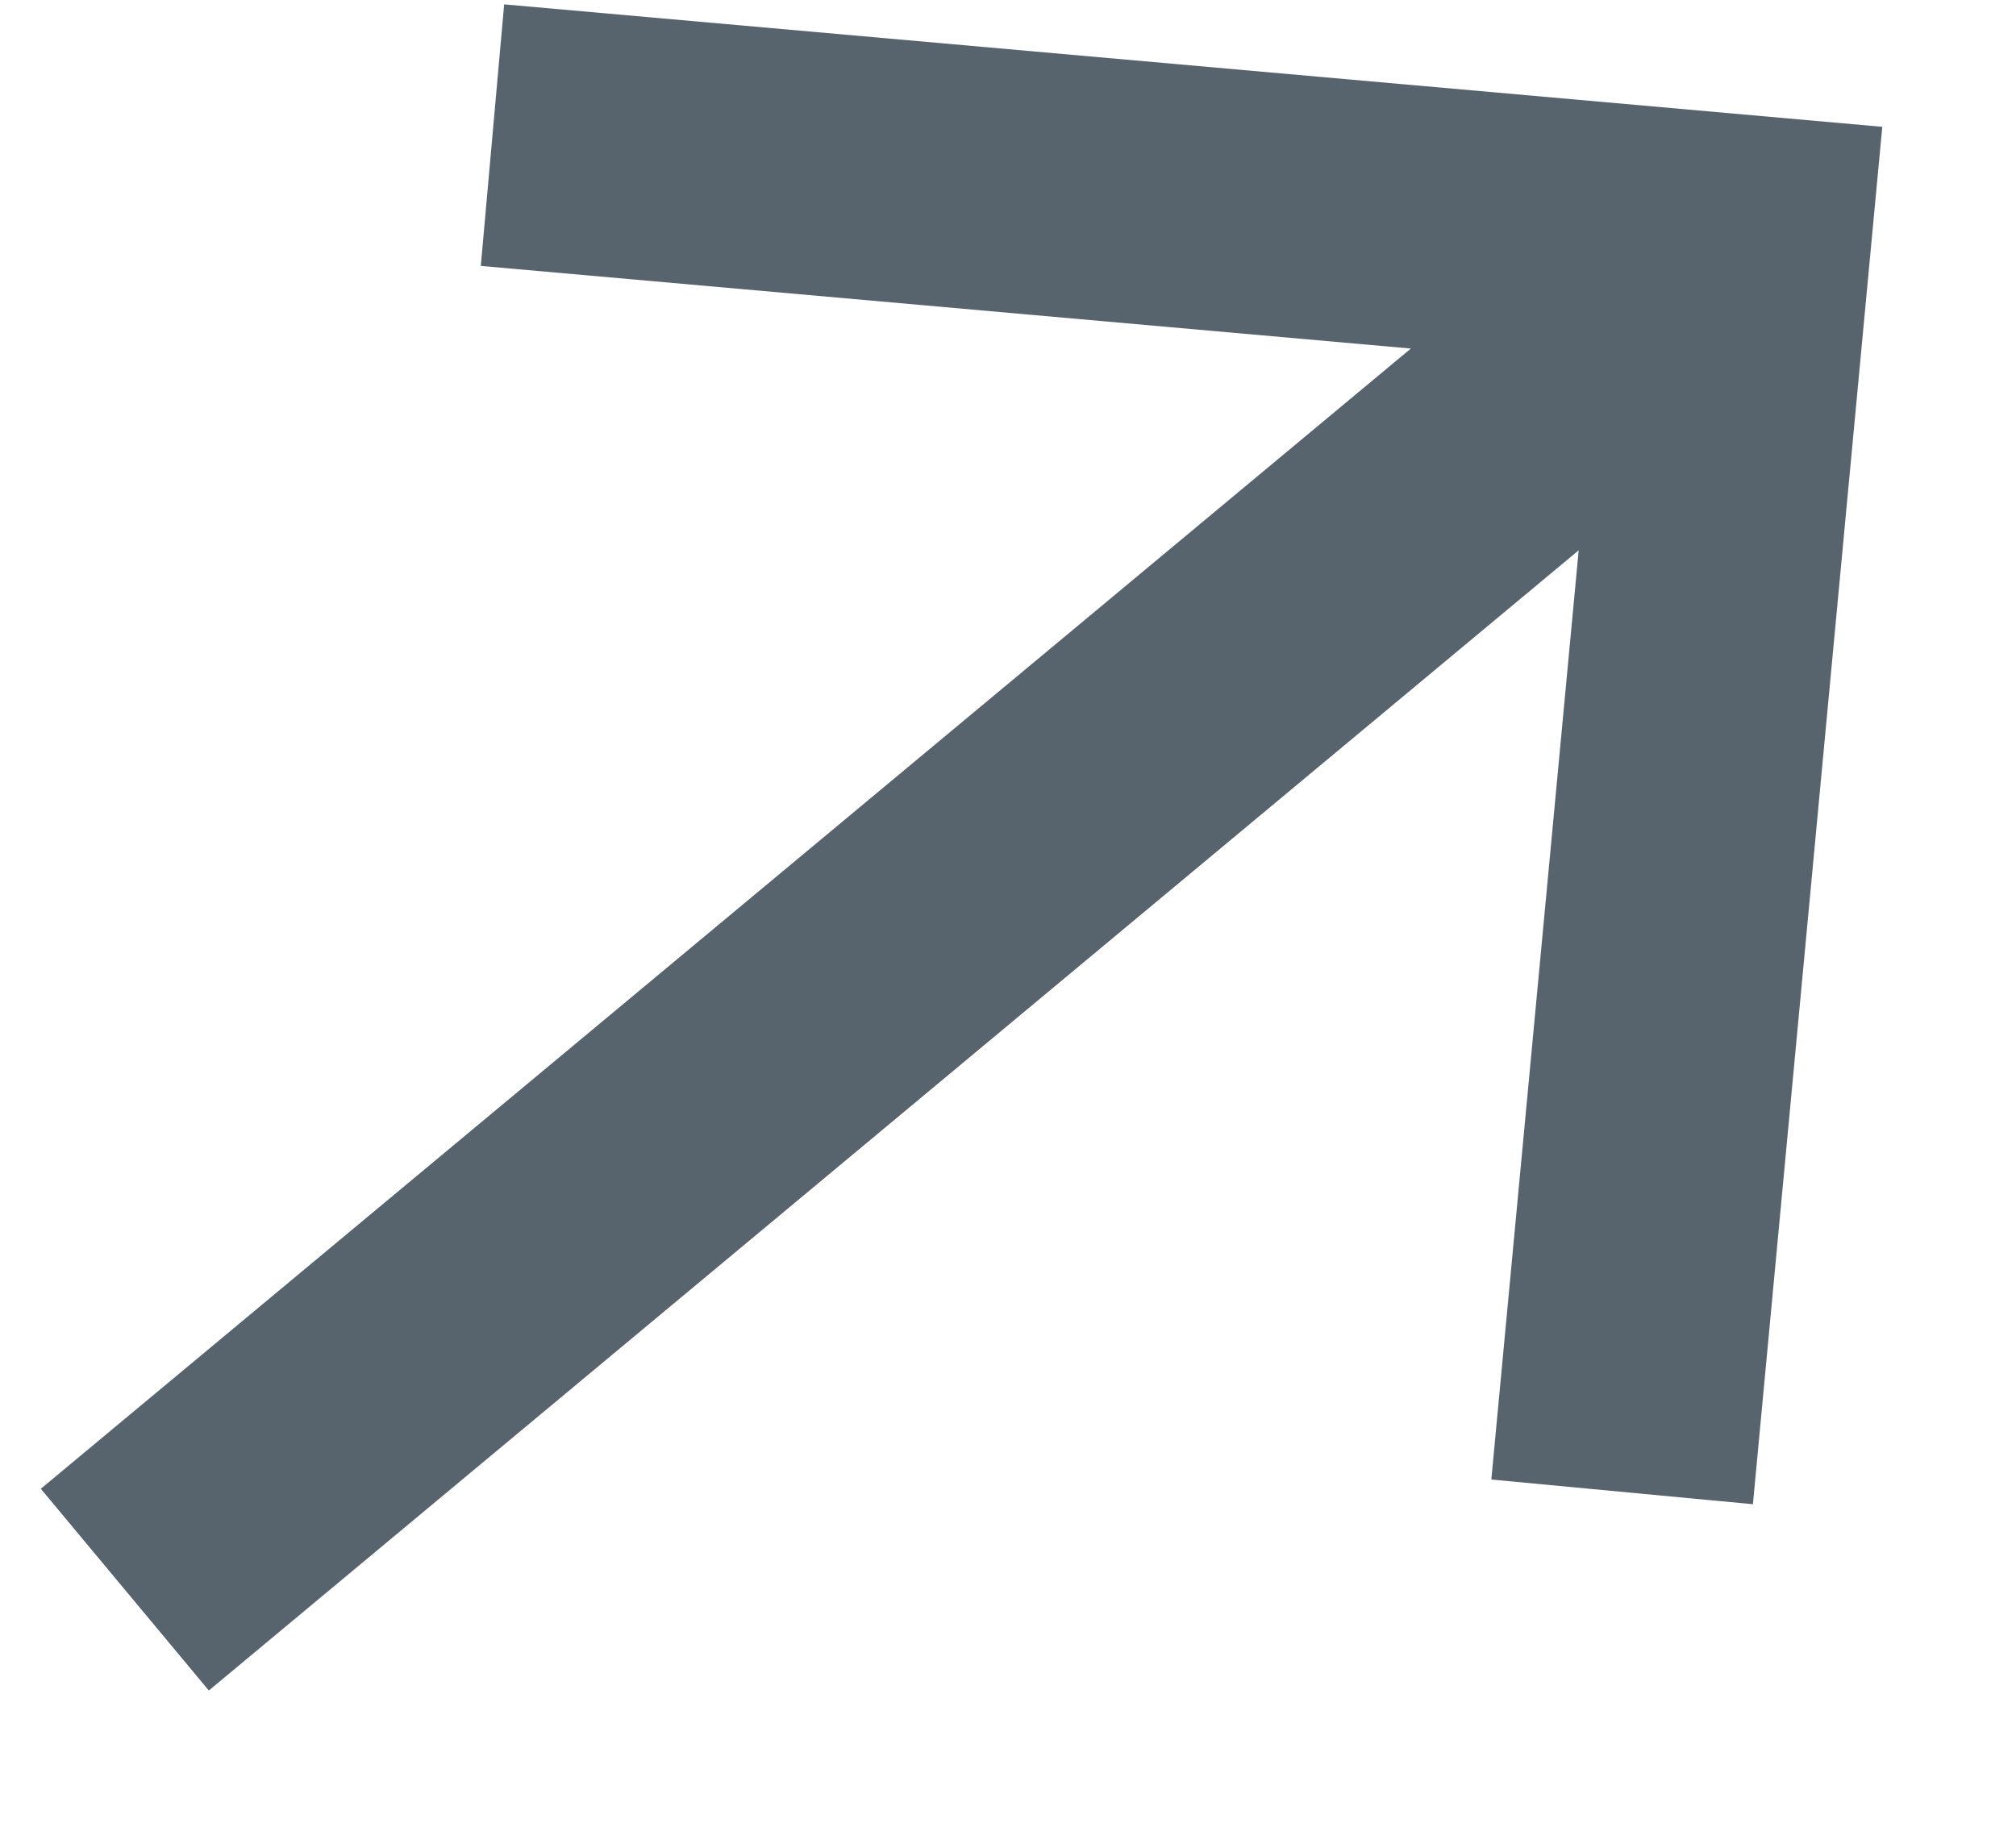 <svg width="12" height="11" viewBox="0 0 12 11" fill="none" xmlns="http://www.w3.org/2000/svg">
<path fill-rule="evenodd" clip-rule="evenodd" d="M2.862 1.583L8.398 2.075L0.243 8.863L1.243 10.064L9.397 3.276L8.877 8.808L10.434 8.955L11.204 0.755L3.001 0.026L2.862 1.583Z" fill="#57636D"/>
</svg>
